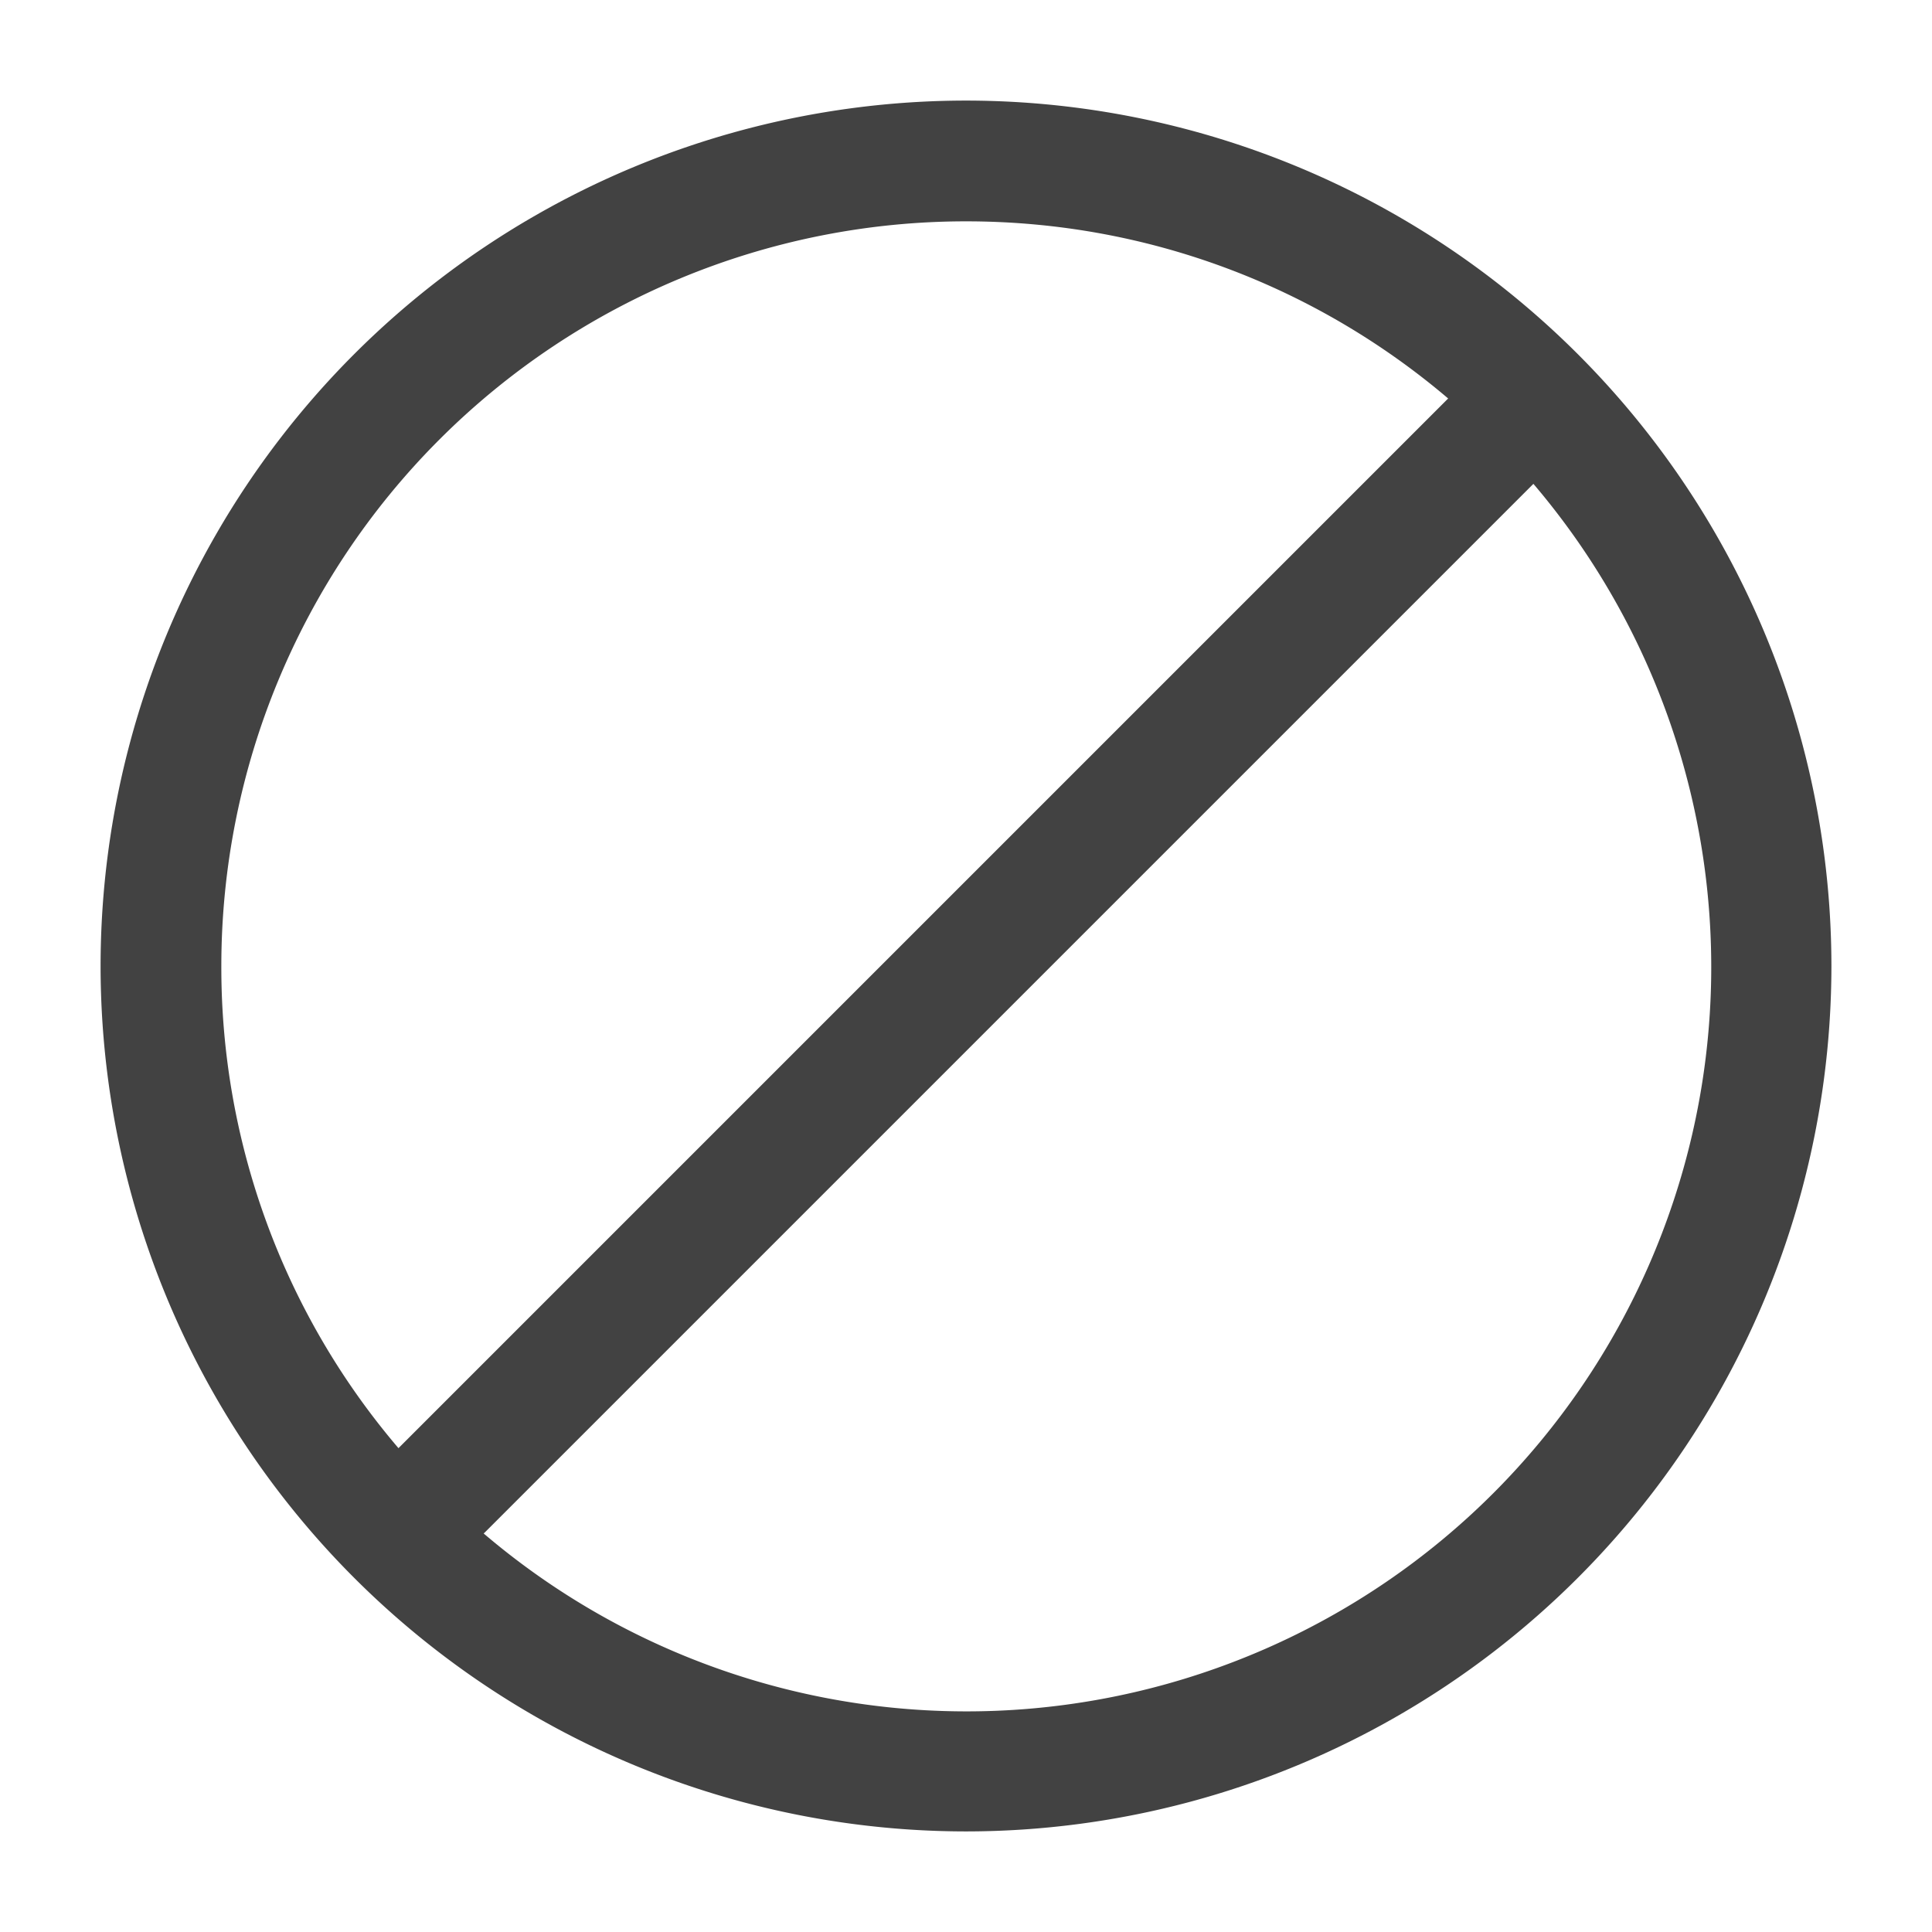 <svg xmlns="http://www.w3.org/2000/svg" width="16" height="16" fill="none" xmlns:v="https://vecta.io/nano"><g clip-path="url(#A)"><path fill-rule="evenodd" d="M8 .833A7.17 7.17 0 0 0 .833 8 7.17 7.17 0 0 0 8 15.167 7.17 7.17 0 0 0 15.167 8 7.17 7.17 0 0 0 8 .833zM1.833 8c0-1.635.65-3.204 1.806-4.36S6.365 1.833 8 1.833c1.523 0 2.917.552 3.993 1.467l-.013.013-8.667 8.667-.013.013C2.35 10.88 1.83 9.463 1.833 8zm2.173 4.7c1.18 1.006 2.696 1.53 4.245 1.468s3.019-.705 4.115-1.801 1.74-2.566 1.801-4.115-.463-3.065-1.468-4.245l-.013.013-8.667 8.667-.014.013z" fill="#424242"/></g><defs><clipPath id="A"><path fill="#fff" d="M0 0h16v16H0z"/></clipPath></defs></svg>